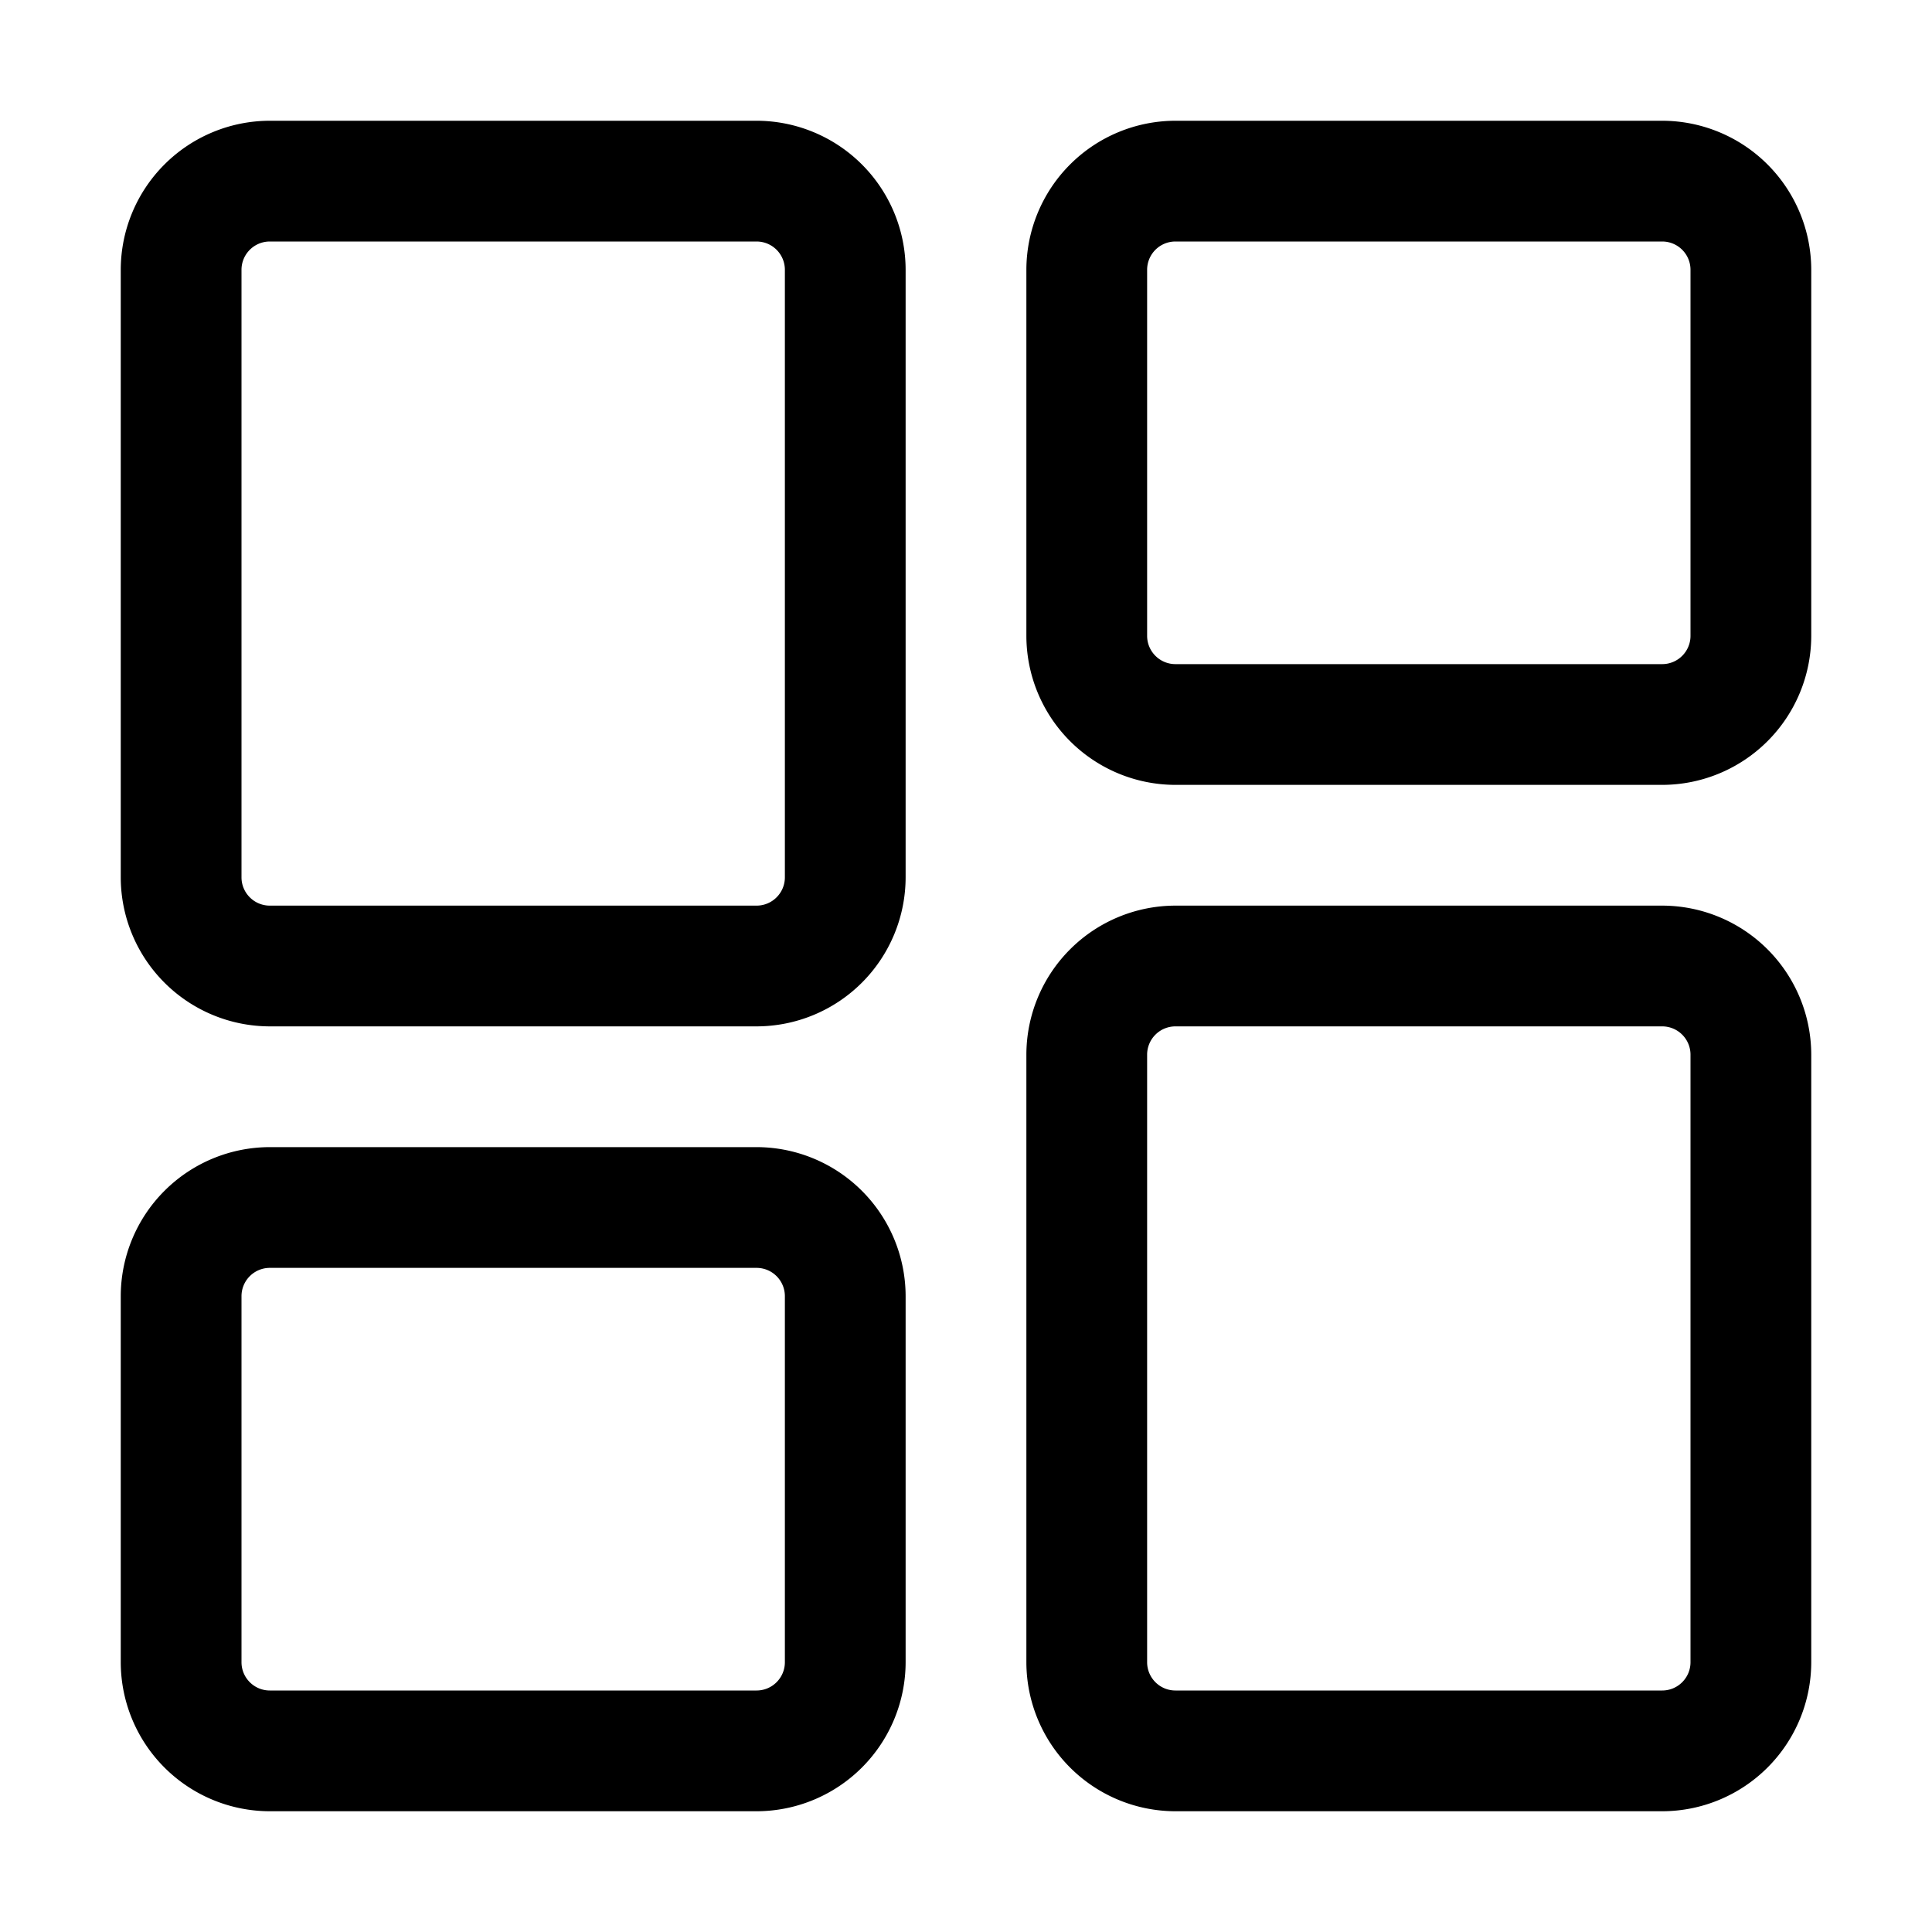 <svg xmlns="http://www.w3.org/2000/svg" width="512" height="512" viewBox="0 0 32 32" style="enable-background:new 0 0 512 512" xml:space="preserve"><g xmlns="http://www.w3.org/2000/svg"><path d="M27.531 30h-8.062A2.472 2.472 0 0 1 17 27.531V17.469A2.472 2.472 0 0 1 19.469 15h8.062A2.472 2.472 0 0 1 30 17.469v10.062A2.472 2.472 0 0 1 27.531 30zm-8.062-13a.469.469 0 0 0-.469.469v10.062c0 .259.21.469.469.469h8.062c.259 0 .469-.21.469-.469V17.469a.469.469 0 0 0-.469-.469zM27.531 13h-8.062A2.472 2.472 0 0 1 17 10.531V4.469A2.472 2.472 0 0 1 19.469 2h8.062A2.472 2.472 0 0 1 30 4.469v6.062A2.472 2.472 0 0 1 27.531 13zm-8.062-9a.469.469 0 0 0-.469.469v6.062c0 .259.21.469.469.469h8.062c.259 0 .469-.21.469-.469V4.469A.469.469 0 0 0 27.531 4zM12.531 17H4.469A2.472 2.472 0 0 1 2 14.531V4.469A2.472 2.472 0 0 1 4.469 2h8.062A2.472 2.472 0 0 1 15 4.469v10.062A2.472 2.472 0 0 1 12.531 17zM4.469 4A.469.469 0 0 0 4 4.469v10.062c0 .259.21.469.469.469h8.062c.259 0 .469-.21.469-.469V4.469A.469.469 0 0 0 12.531 4zM12.531 30H4.469A2.472 2.472 0 0 1 2 27.531v-6.062A2.472 2.472 0 0 1 4.469 19h8.062A2.472 2.472 0 0 1 15 21.469v6.062A2.472 2.472 0 0 1 12.531 30zm-8.062-9a.469.469 0 0 0-.469.469v6.062c0 .259.21.469.469.469h8.062c.259 0 .469-.21.469-.469v-6.062a.469.469 0 0 0-.469-.469z" data-original="#000000"/></g></svg>